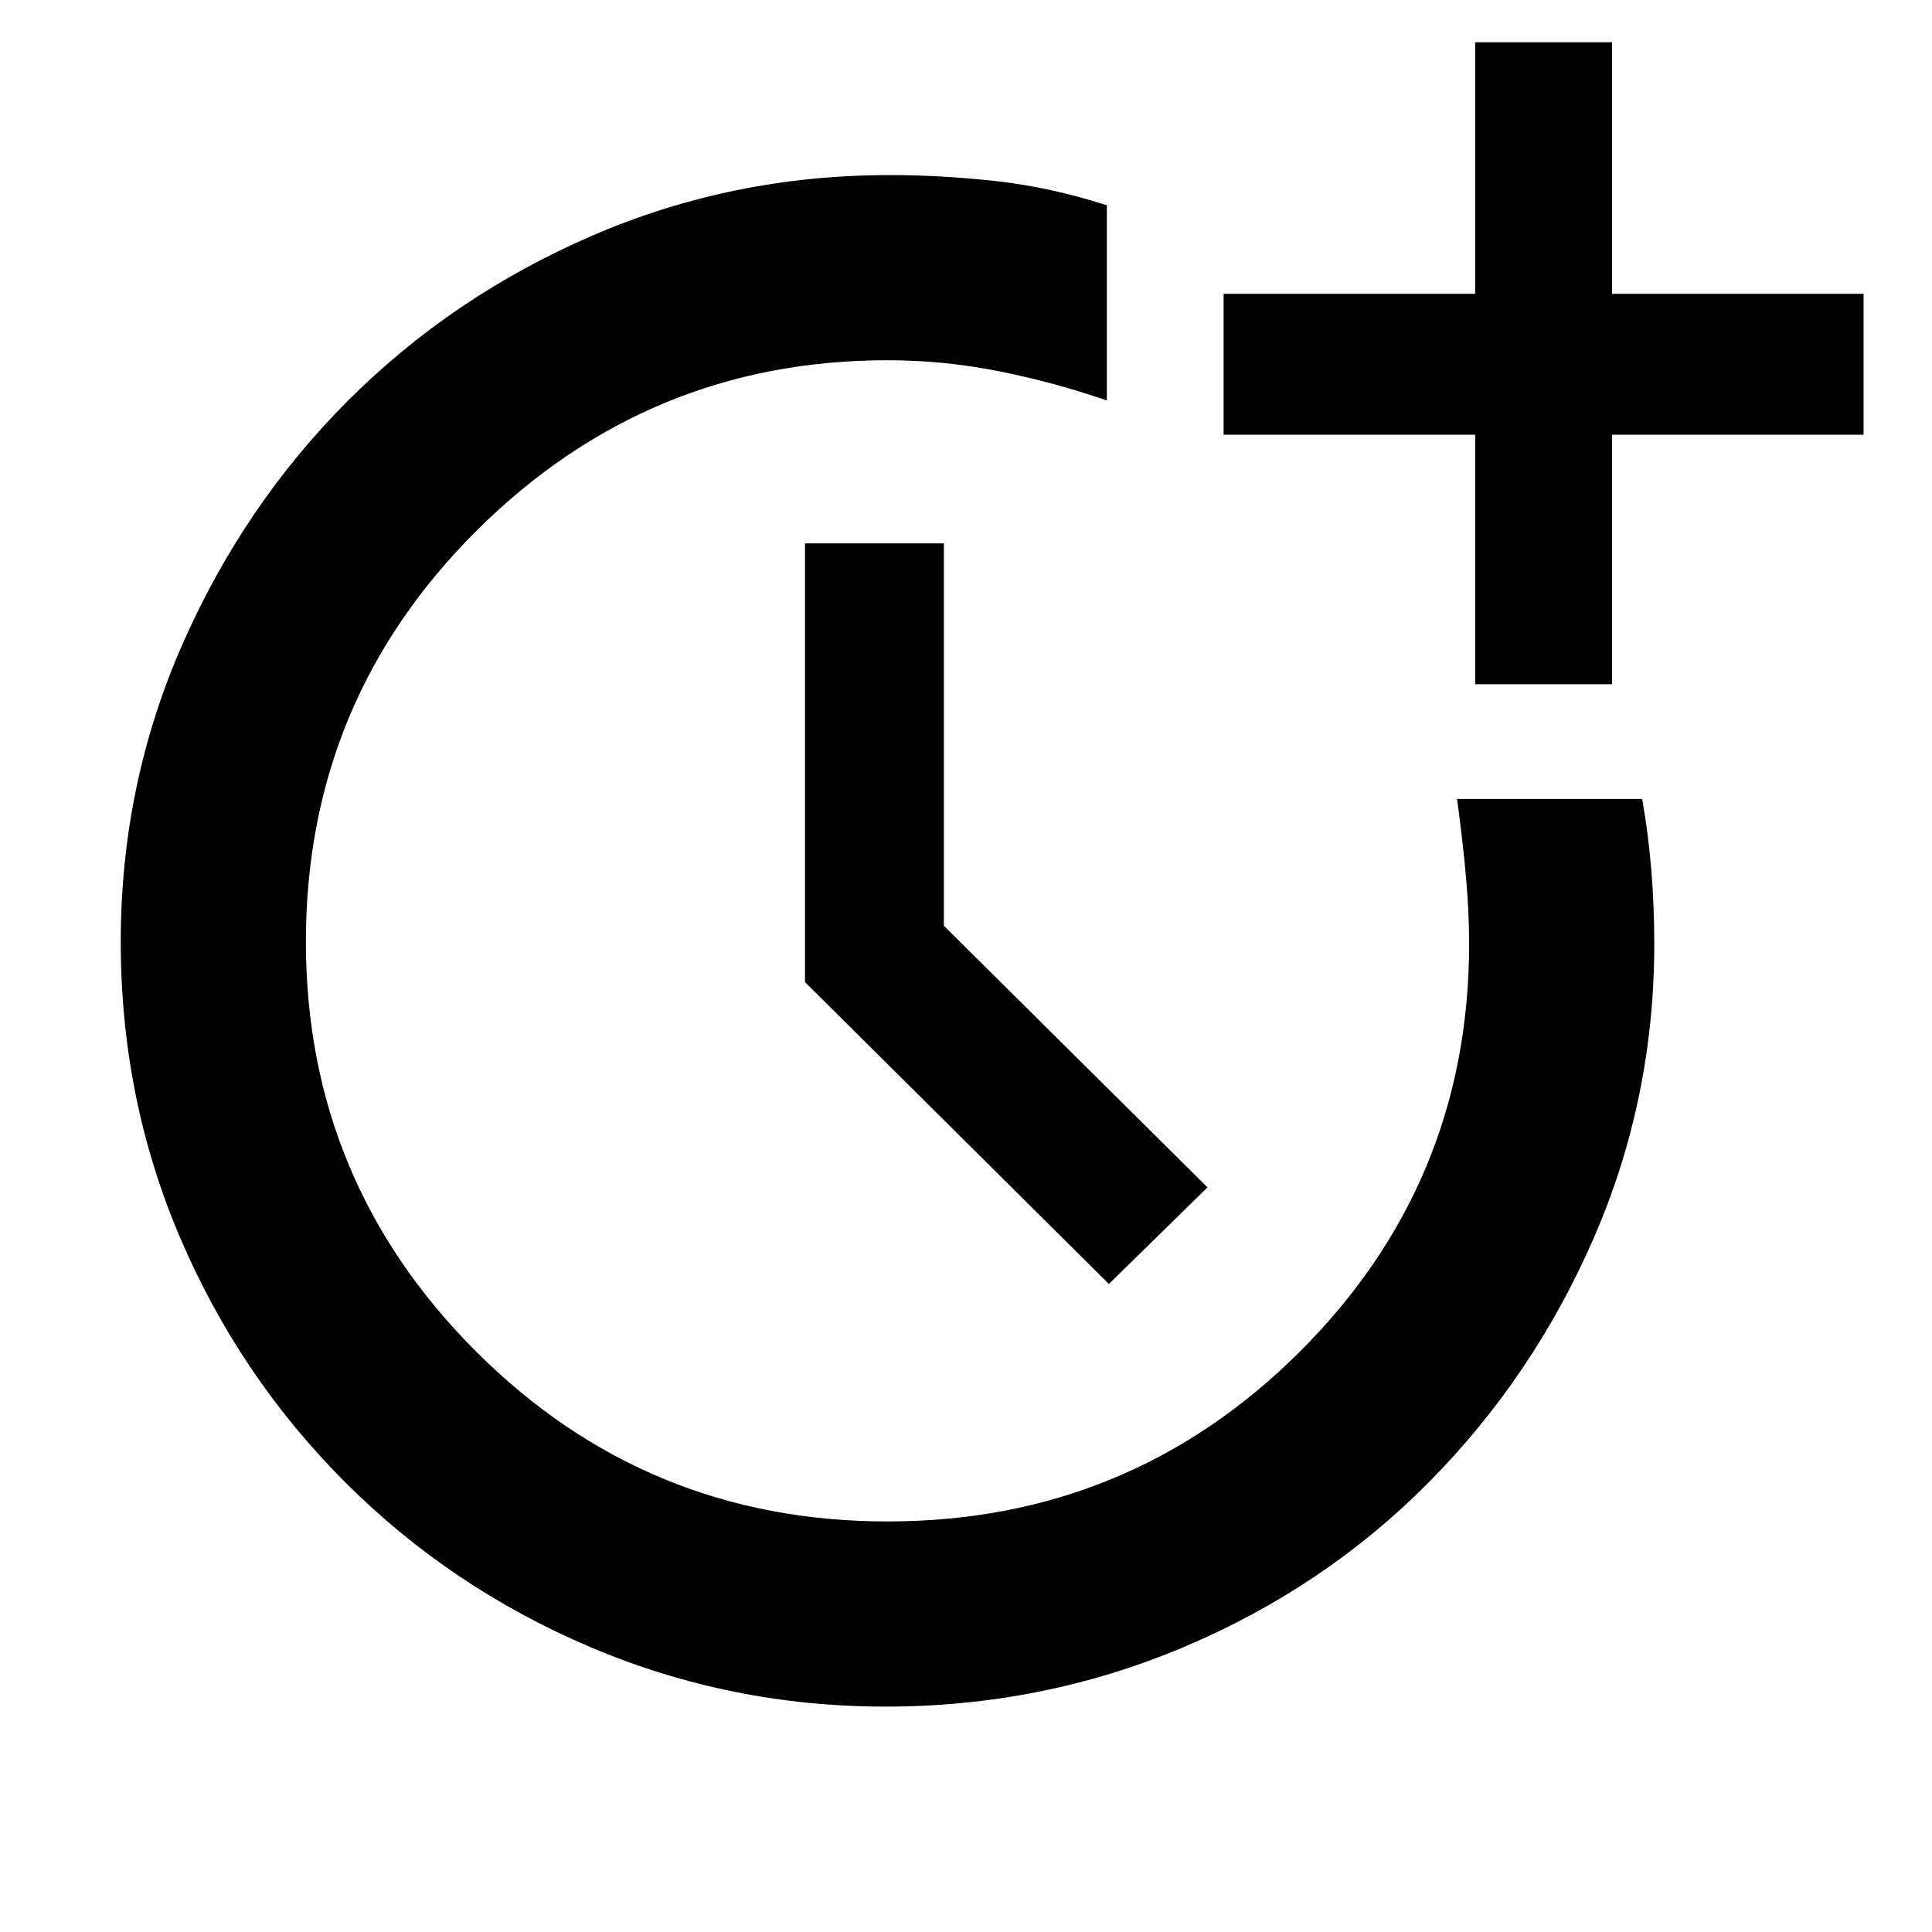 <svg xmlns="http://www.w3.org/2000/svg" height="48" width="48"><path d="M22 42.4Q18.15 42.4 14.675 40.925Q11.2 39.45 8.575 36.825Q5.95 34.2 4.475 30.75Q3 27.3 3 23.4Q3 19.5 4.525 16.025Q6.05 12.55 8.65 9.95Q11.25 7.35 14.725 5.85Q18.2 4.35 22.1 4.35Q23.4 4.35 24.75 4.5Q26.1 4.65 27.5 5.1V9.95Q26.2 9.5 24.825 9.225Q23.45 8.95 22.05 8.95Q16.1 8.95 11.85 13.175Q7.6 17.4 7.6 23.4Q7.6 29.35 11.825 33.575Q16.05 37.8 22.05 37.8Q28.05 37.8 32.275 33.6Q36.5 29.4 36.5 23.45Q36.5 22.7 36.425 21.825Q36.35 20.95 36.2 19.85H40.8Q40.95 20.7 41.025 21.6Q41.1 22.5 41.1 23.45Q41.1 27.3 39.6 30.75Q38.1 34.2 35.5 36.825Q32.9 39.45 29.4 40.925Q25.9 42.4 22 42.4ZM36.65 17V10.8H30.4V7.3H36.65V1.05H40.05V7.3H46.3V10.8H40.05V17ZM27.55 31.9 20 24.4V13.5H23.45V23L30 29.5Z"/></svg>